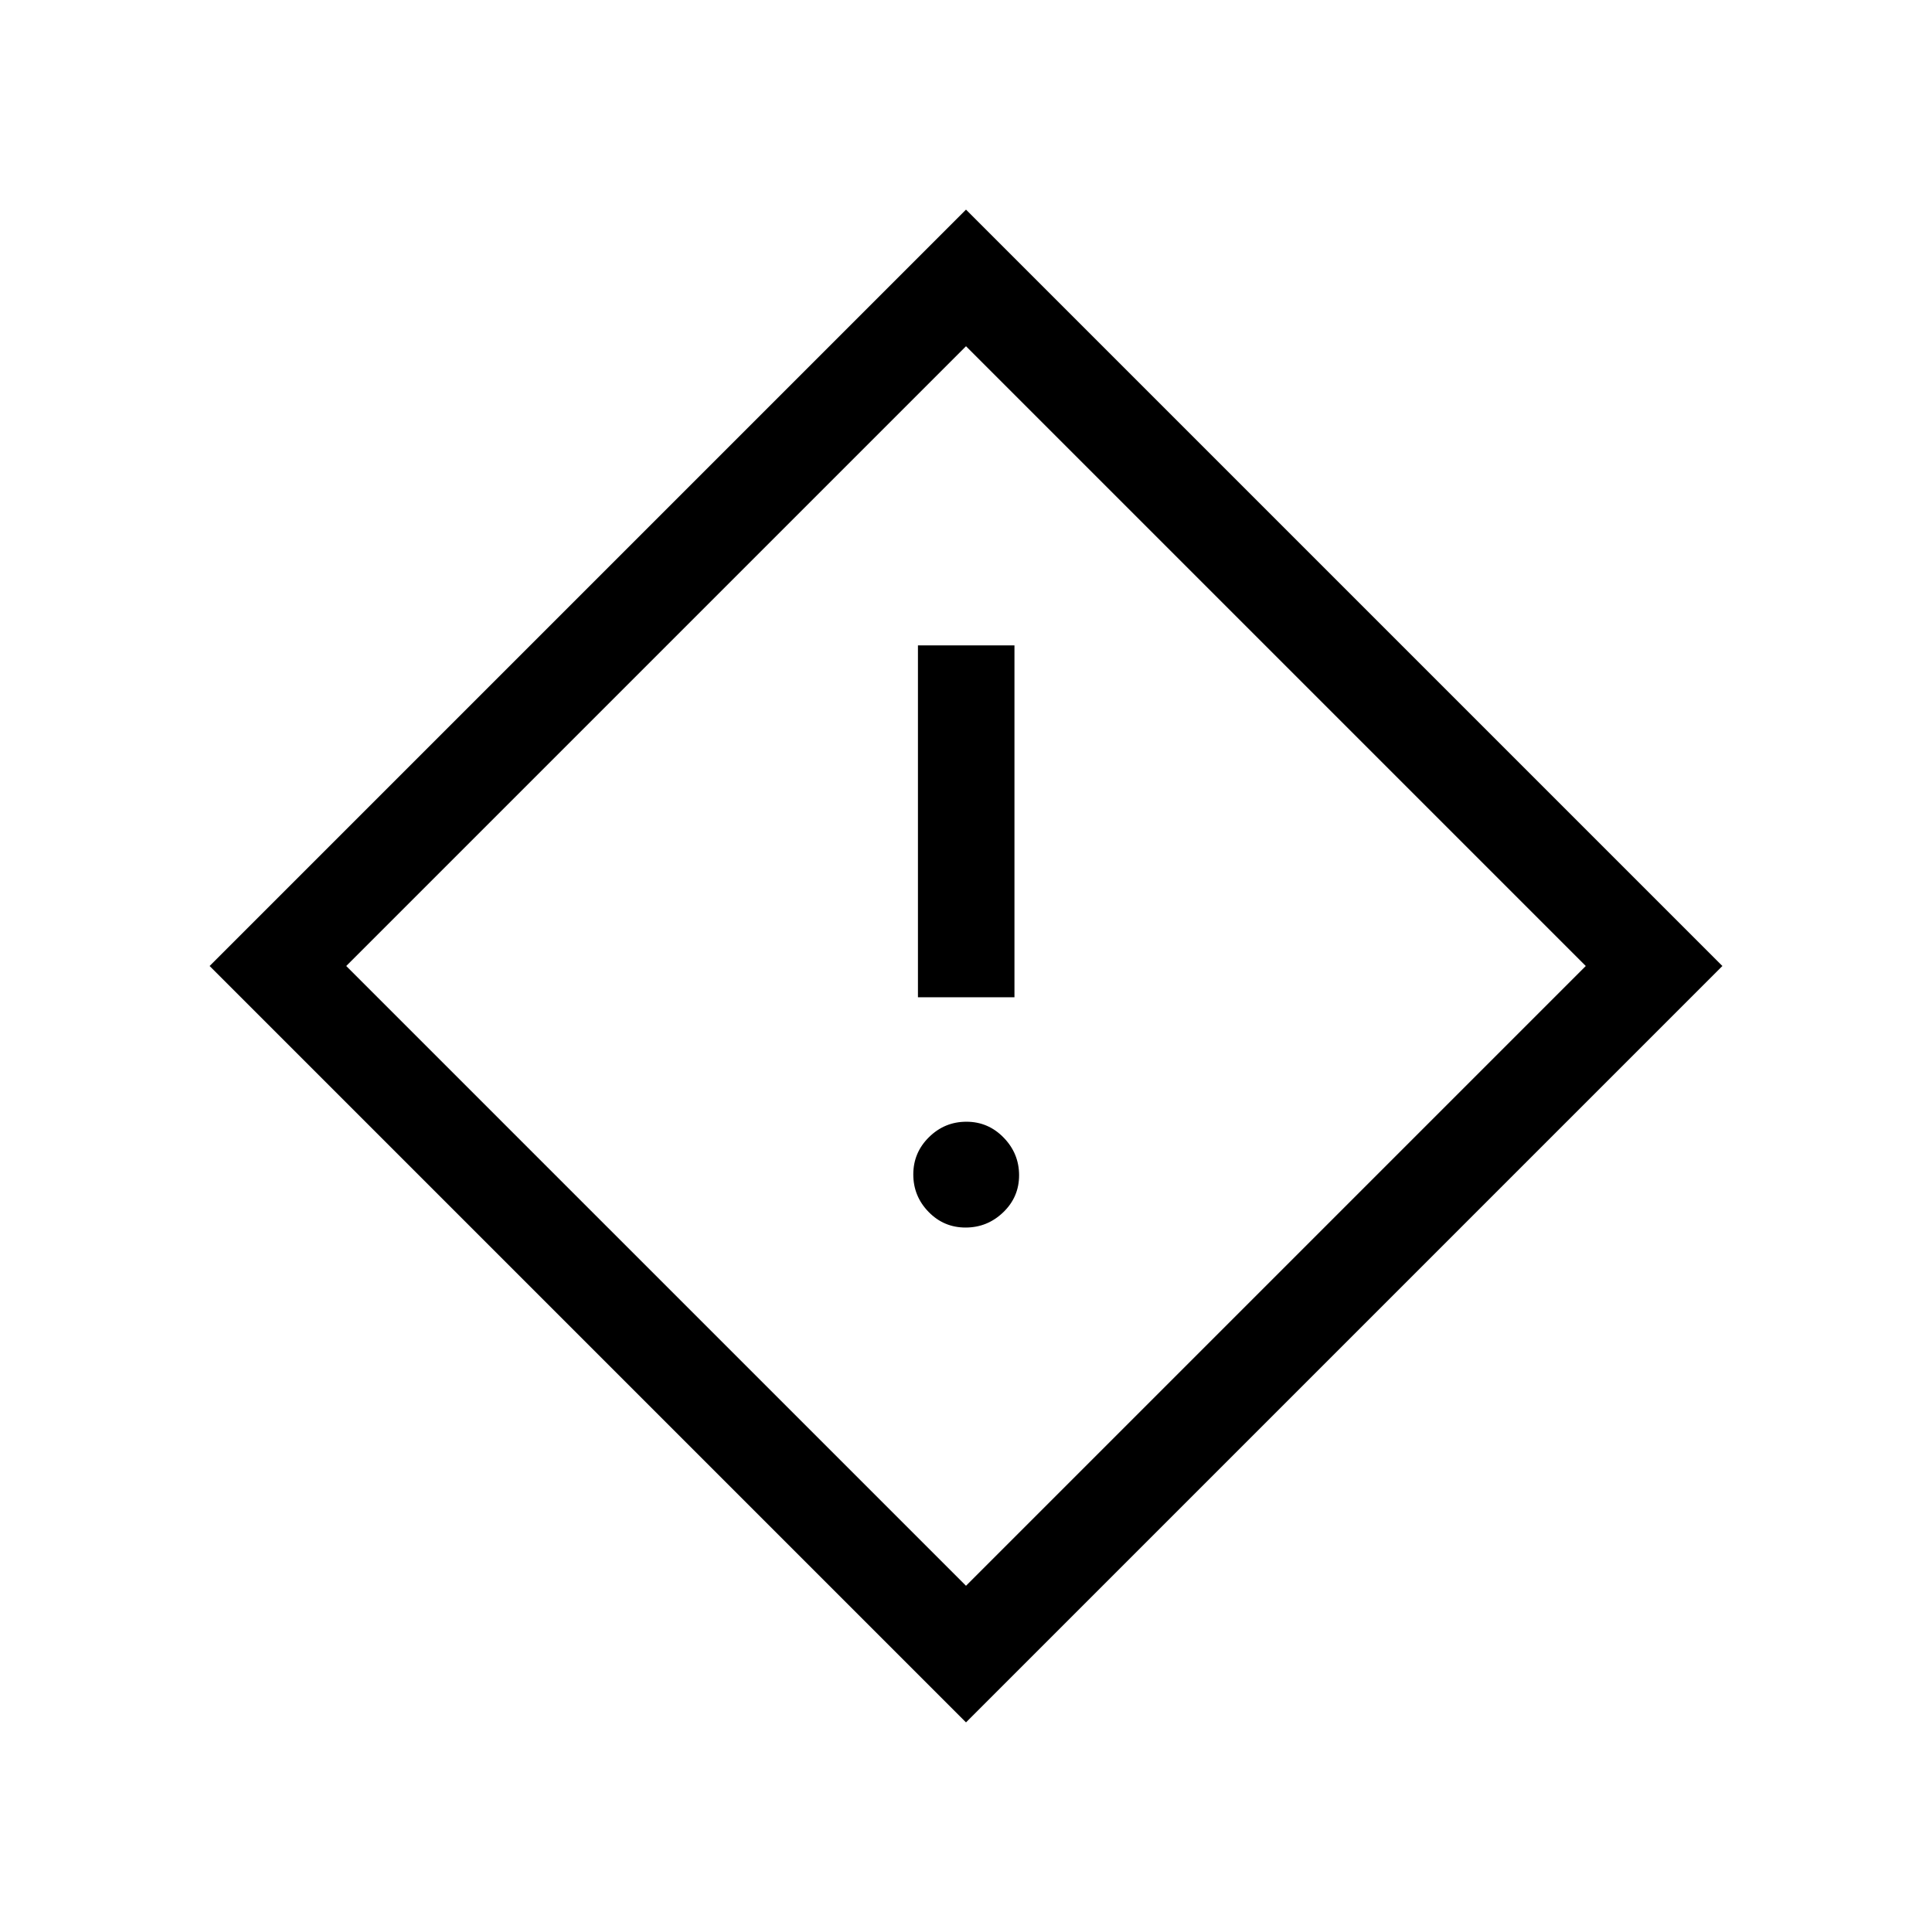 <svg xmlns="http://www.w3.org/2000/svg" height="20" viewBox="0 -960 960 960" width="20"><path d="M456.12-464.46h47.96v-174.85h-47.96v174.85Zm23.67 114.42q10.83 0 18.71-7.58 7.88-7.57 7.88-18.4 0-10.83-7.67-18.71-7.67-7.89-18.5-7.89t-18.61 7.68q-7.79 7.67-7.79 18.5 0 10.82 7.58 18.61 7.57 7.79 18.4 7.79Zm.21 245.88L104.16-480 480-855.84 855.84-480 480-104.16Zm0-67.88L787.96-480 480-787.96 172.04-480 480-172.04ZM480-480Z"/></svg>